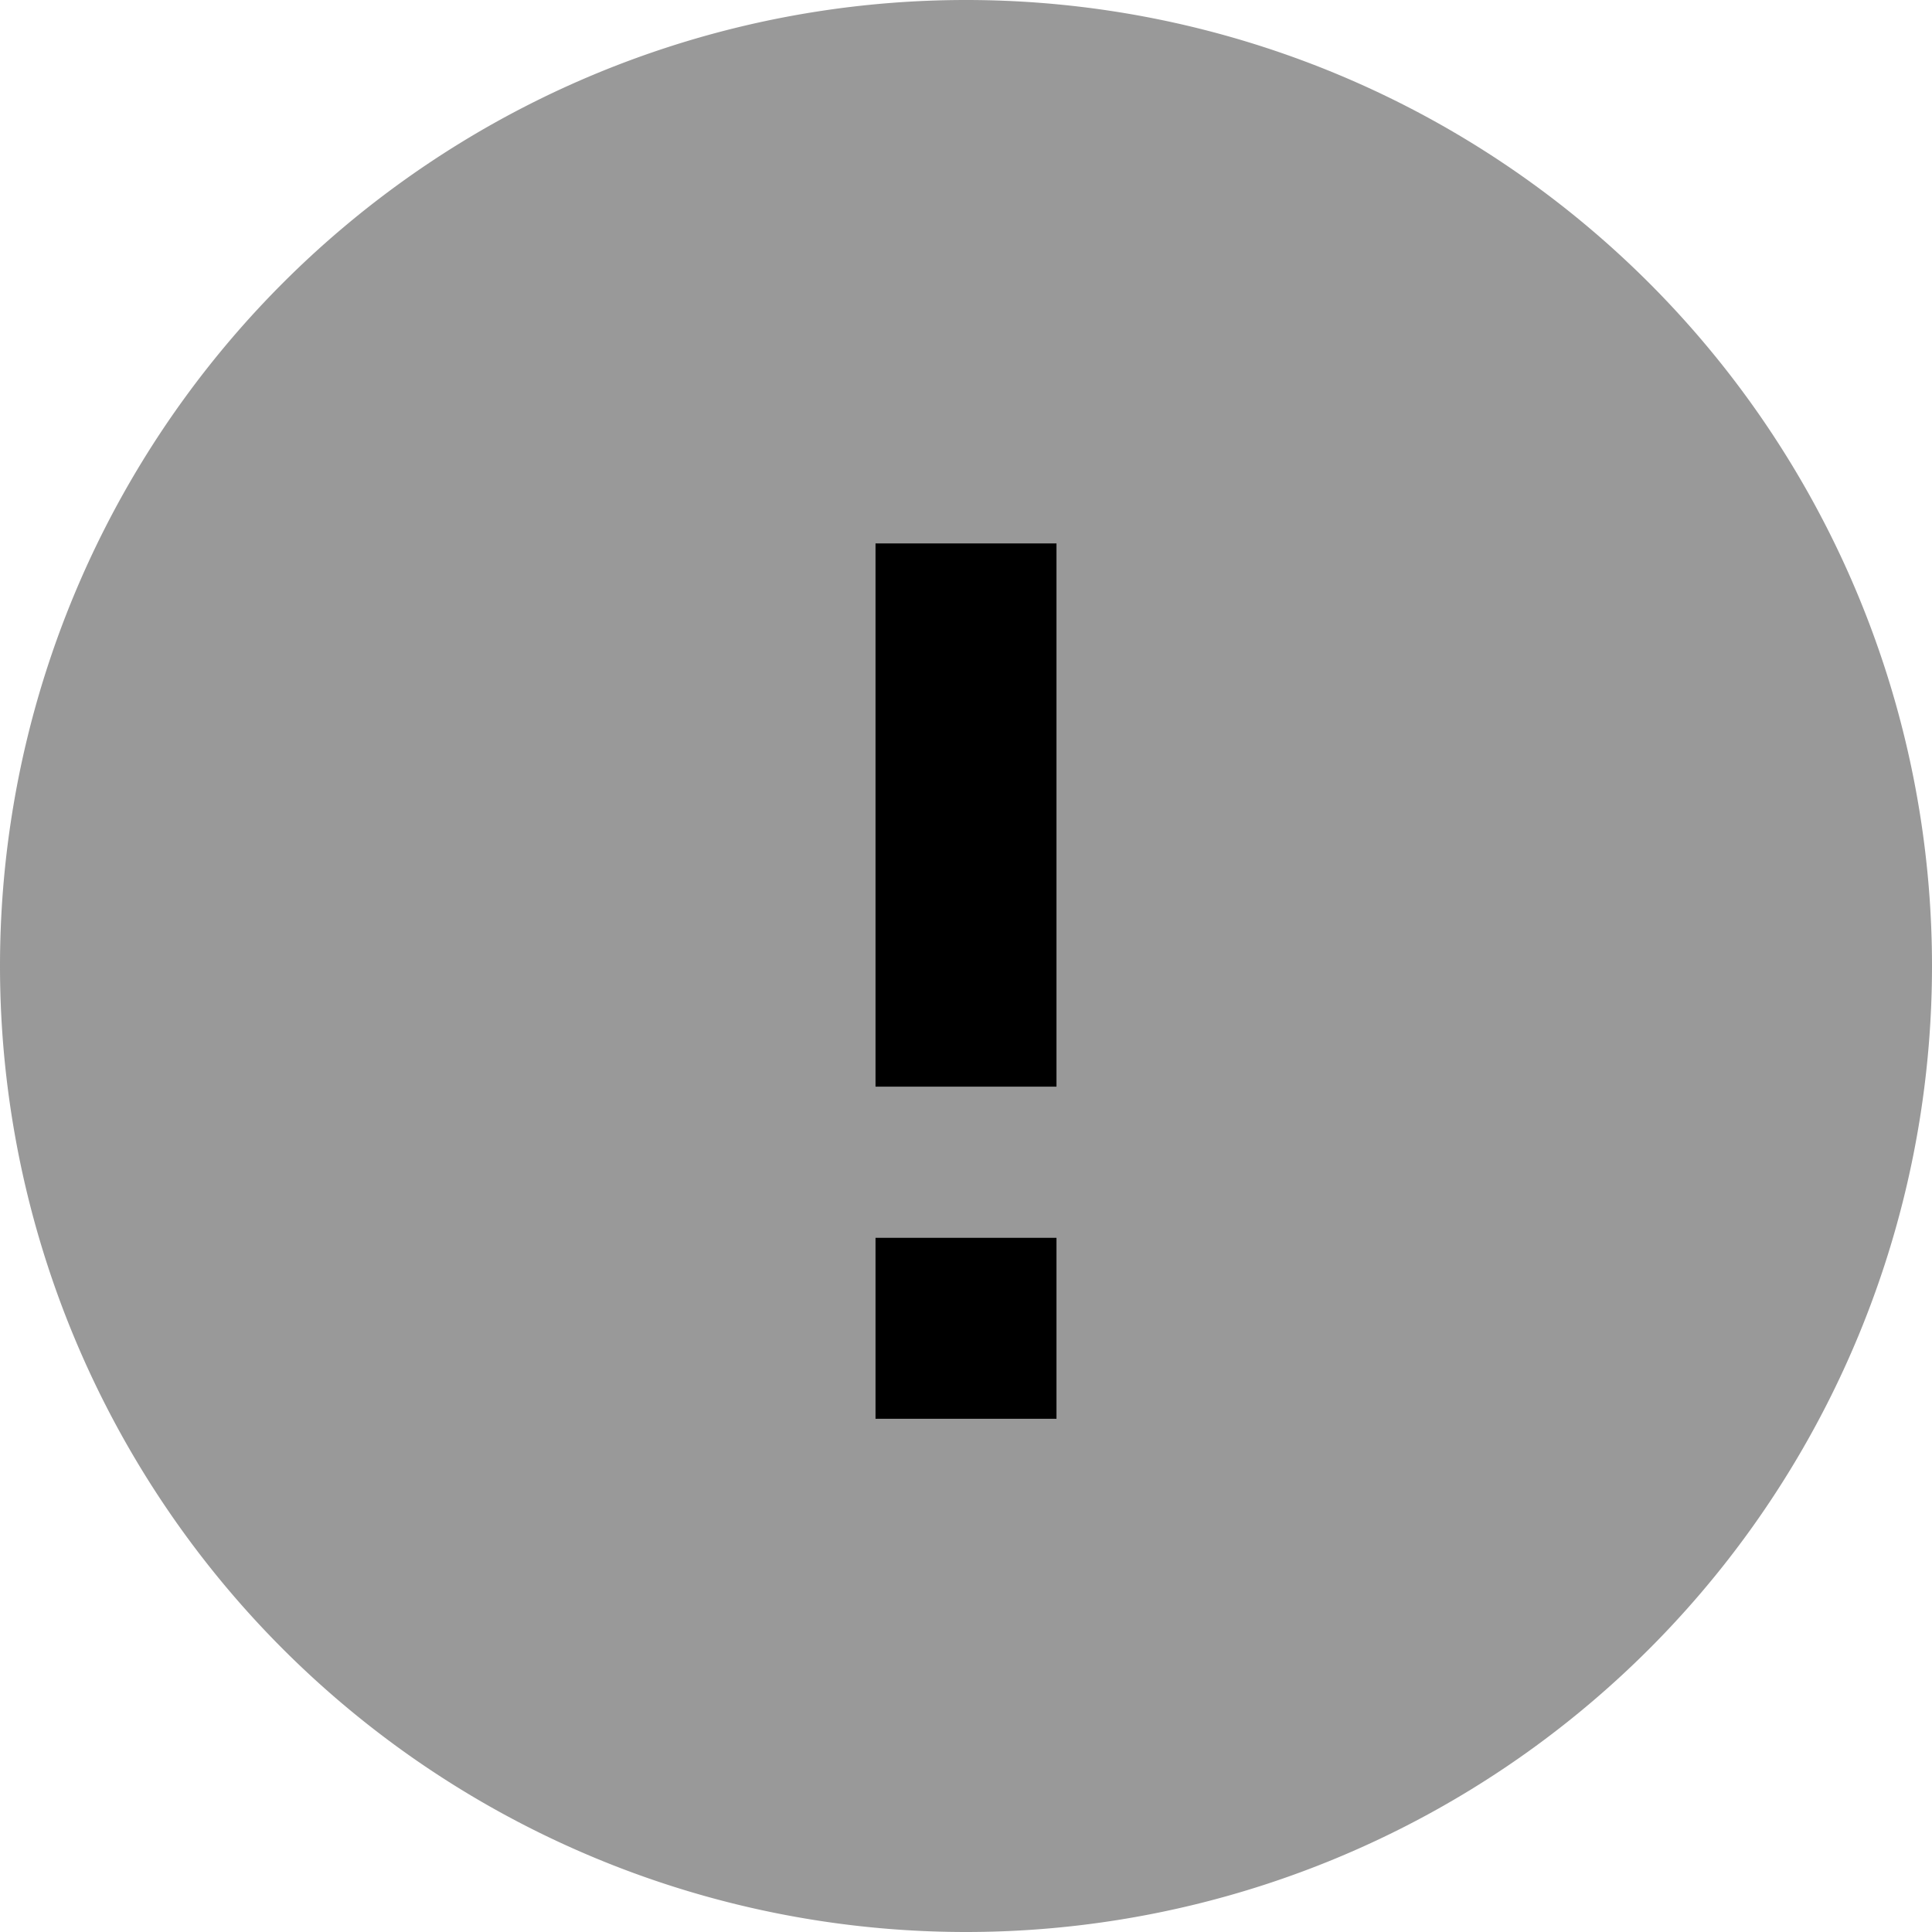 <svg xmlns="http://www.w3.org/2000/svg" viewBox="0 0 512 512">
  <path
    d="M0 256a256 256 0 1 0 512 0 256 256 0 1 0 -512 0zM232 144l48 0 0 144-48 0 0-144zm0 184l48 0 0 48-48 0 0-48z"
    fill="currentColor"
    opacity="0.4"
  />
  <path
    d="M280 168l0-24-48 0 0 144 48 0 0-120zm0 160l-48 0 0 48 48 0 0-48z"
    fill="currentColor"
    opacity="1"
  />
</svg>
